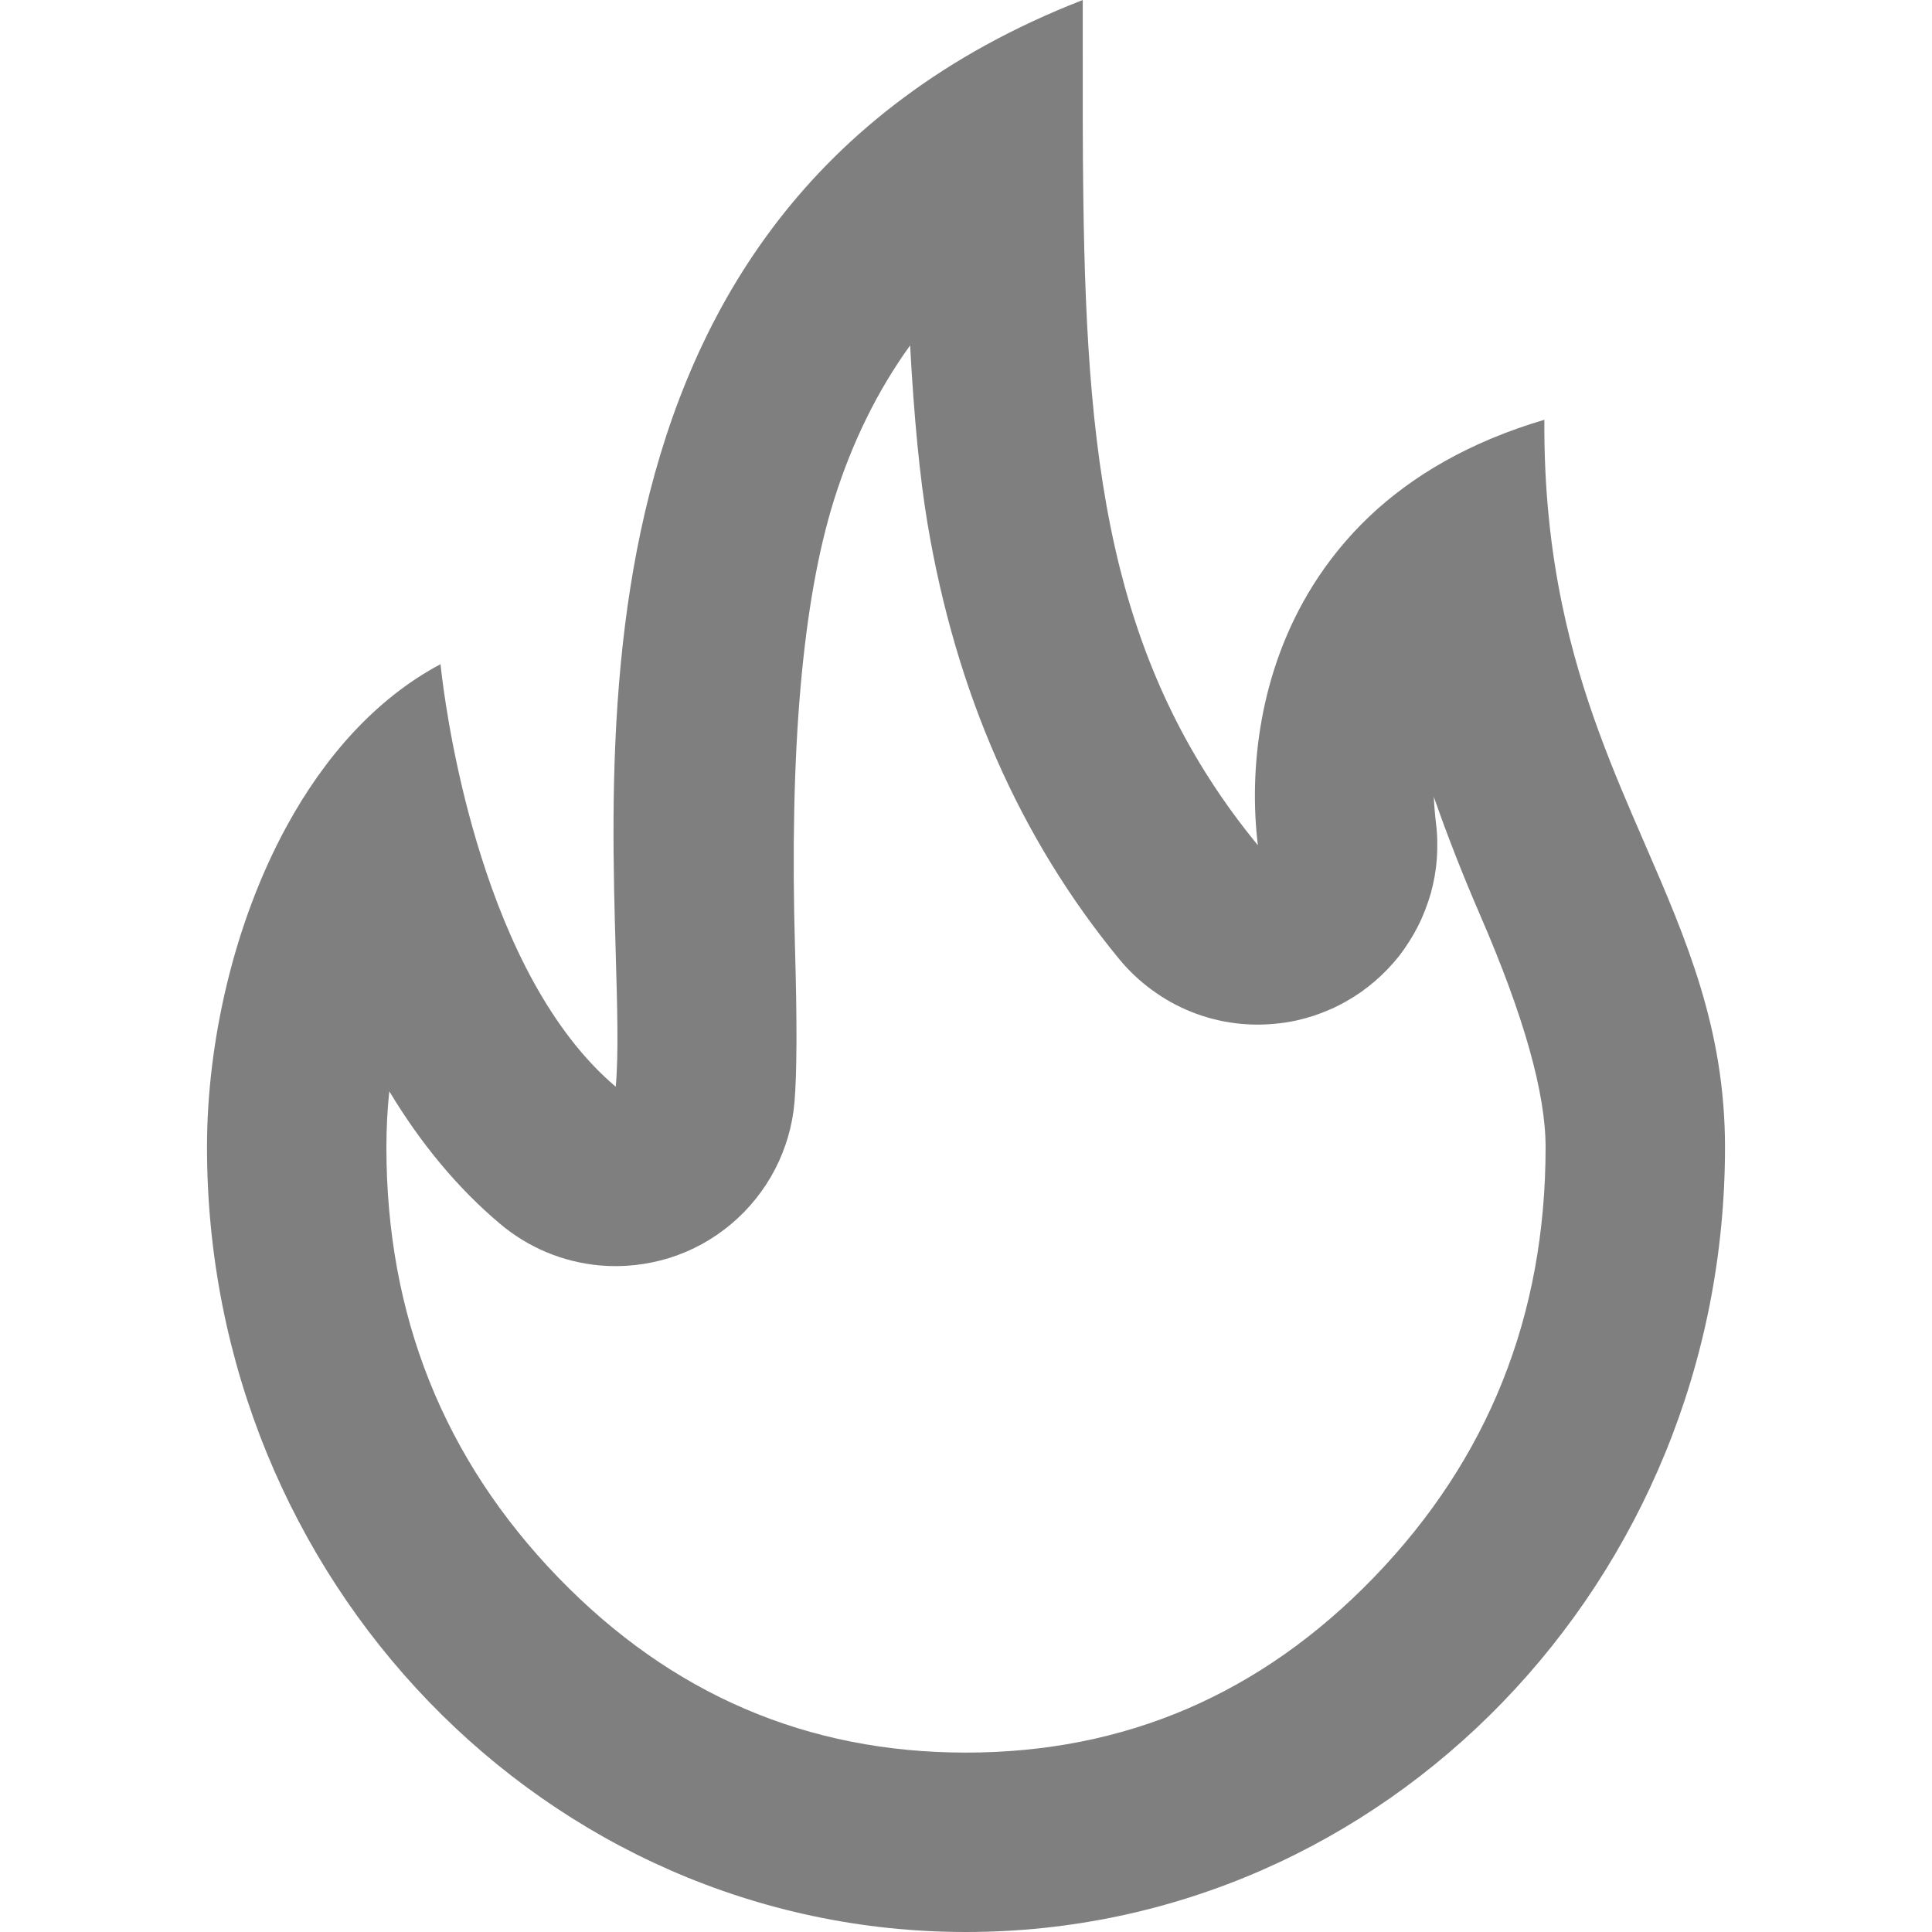 <svg xmlns="http://www.w3.org/2000/svg" xmlns:xlink="http://www.w3.org/1999/xlink" fill="none" version="1.1" width="14" height="14" viewBox="0 0 14 14"><g><g style="opacity:0;"><path d="M0 0C0 0 0 0 0 0L14 0C14 0 14 0 14 0L14 14C14 14 14 14 14 14L0 14C0 14 0 14 0 14Z" fill="#000000" fill-opacity="1"/></g><g><path d="M9.516,4.239C9.626,4.064,9.761,3.896,9.924,3.741C10.234,3.448,10.648,3.202,11.191,3.042C11.188,3.544,11.237,3.981,11.318,4.373C11.458,5.053,11.694,5.597,11.919,6.115C12.22,6.809,12.5,7.455,12.5,8.313C12.5,11.454,10.038,14,7,14C3.962,14,1.5,11.454,1.5,8.313C1.5,7.554,1.693,6.691,2.078,5.986C2.352,5.484,2.724,5.062,3.192,4.813C3.192,4.813,3.195,4.843,3.202,4.899C3.227,5.101,3.304,5.631,3.489,6.213C3.679,6.814,3.984,7.47,4.462,7.875C4.483,7.635,4.473,7.305,4.462,6.913C4.445,6.318,4.424,5.581,4.499,4.803C4.638,3.361,5.107,1.78,6.547,0.709C6.913,0.436,7.343,0.196,7.846,0C7.846,0.102,7.846,0.203,7.846,0.302C7.846,0.694,7.845,1.067,7.85,1.425C7.863,2.437,7.915,3.321,8.116,4.121C8.299,4.847,8.605,5.504,9.115,6.125C9.049,5.58,9.123,4.864,9.516,4.239ZM10.406,5.968Q10.394,5.868,10.39,5.774Q10.537,6.196,10.726,6.632Q11.2,7.724,11.2,8.313Q11.2,10.143,9.955,11.431Q8.727,12.7,7,12.7Q5.273,12.7,4.045,11.431Q2.8,10.143,2.8,8.313Q2.8,8.108,2.821,7.908Q3.167,8.483,3.622,8.867Q3.776,8.997,3.962,9.075Q4.148,9.152,4.348,9.17Q4.476,9.181,4.603,9.167Q4.73,9.153,4.853,9.115Q4.975,9.076,5.087,9.015Q5.199,8.953,5.297,8.871Q5.395,8.789,5.475,8.689Q5.556,8.589,5.615,8.475Q5.674,8.362,5.71,8.239Q5.746,8.116,5.757,7.988Q5.784,7.674,5.761,6.876Q5.699,4.721,6.044,3.621Q6.242,2.992,6.595,2.503Q6.638,3.294,6.72,3.787Q7.029,5.635,8.111,6.951Q8.215,7.077,8.348,7.174Q8.48,7.271,8.632,7.332Q8.784,7.393,8.947,7.414Q9.109,7.435,9.272,7.415Q9.335,7.408,9.398,7.394Q9.46,7.38,9.521,7.36Q9.581,7.34,9.64,7.314Q9.698,7.289,9.754,7.257Q9.809,7.226,9.862,7.189Q9.914,7.152,9.962,7.111Q10.011,7.069,10.055,7.023Q10.099,6.977,10.139,6.927Q10.178,6.876,10.212,6.822Q10.246,6.769,10.275,6.712Q10.304,6.655,10.327,6.595Q10.35,6.535,10.368,6.474Q10.385,6.412,10.396,6.35Q10.407,6.287,10.412,6.223Q10.416,6.159,10.415,6.095Q10.414,6.032,10.406,5.968Z" fill-rule="evenodd" fill="#7F7F7F" fill-opacity="1"/></g></g></svg>